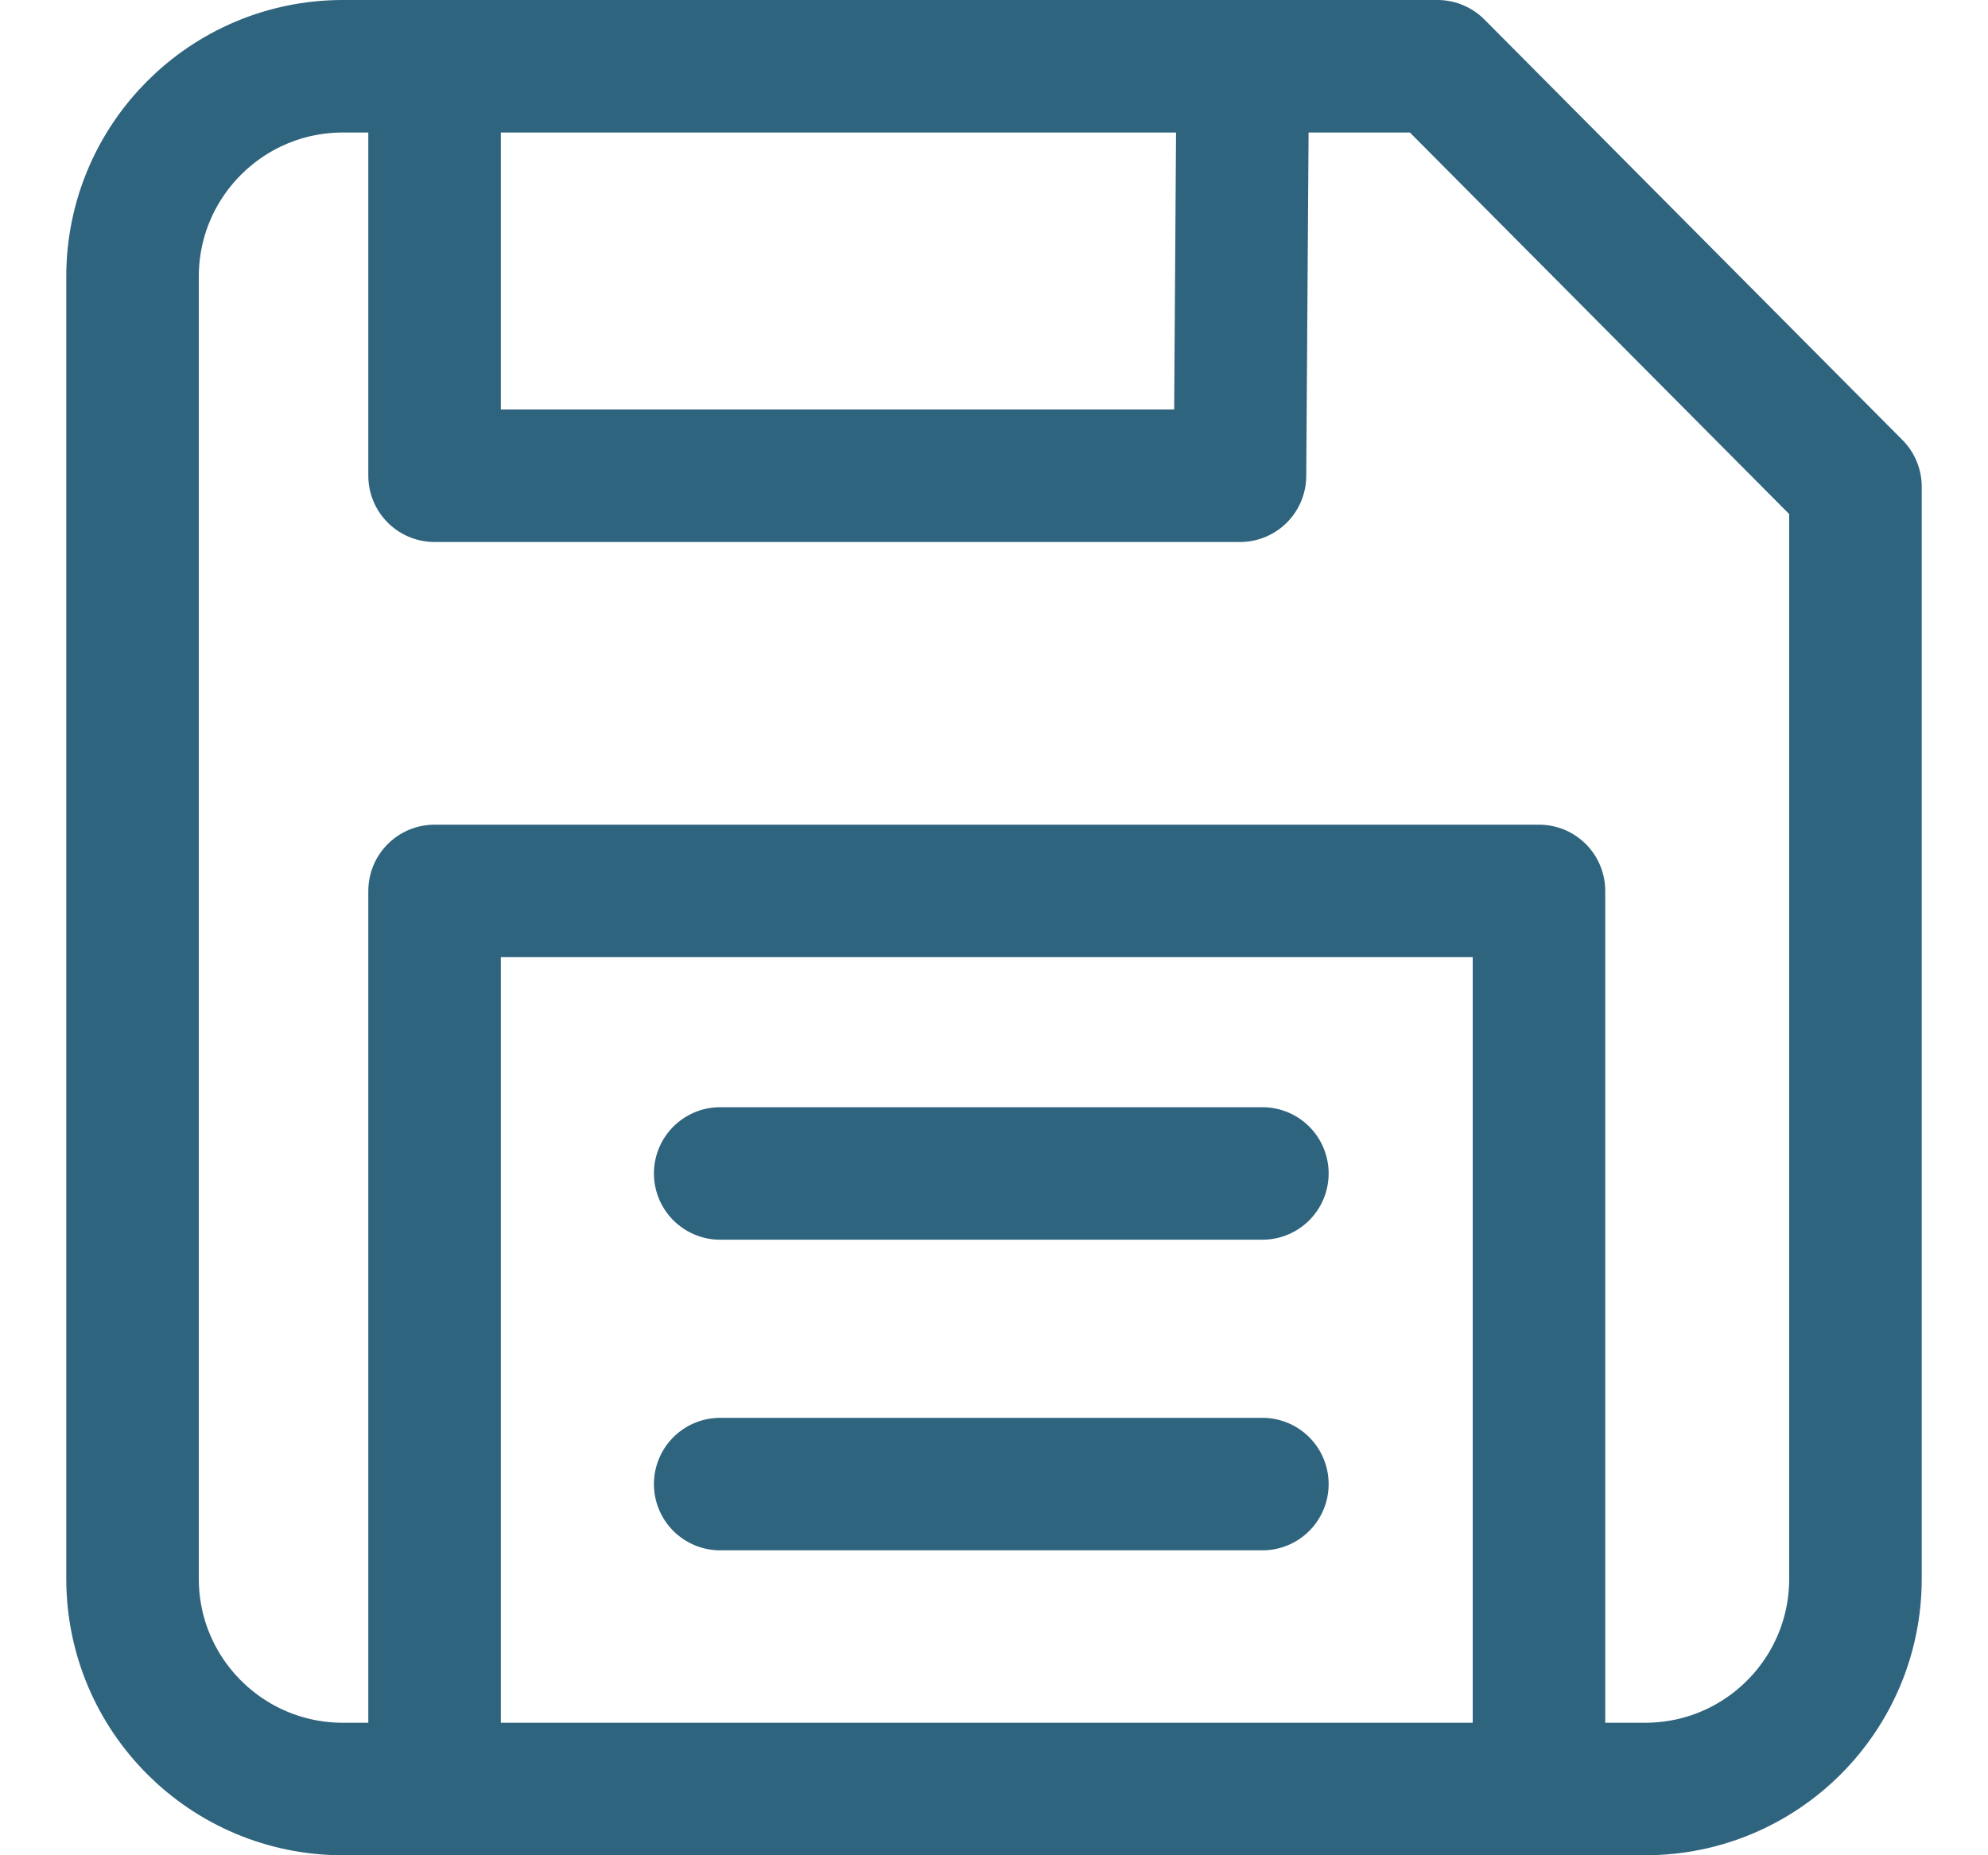<svg xmlns="http://www.w3.org/2000/svg" width="15" height="14" viewBox="0 0 15 14" fill="none">
  <path d="M12.413 13.5H2.587C1.711 13.5 1 12.79 1 11.913V2.087C1 1.211 1.711 0.5 2.587 0.5H10.846L14 3.673V11.913C14 12.79 13.29 13.5 12.413 13.5Z" stroke="#2F647E" stroke-linecap="round" stroke-linejoin="round"/>
  <path d="M3.279 0.926V3.59H9.356L9.374 0.947" stroke="#2F647E" stroke-linecap="round" stroke-linejoin="round"/>
  <path d="M11.612 13.095V6.723H3.279V13.095" stroke="#2F647E" stroke-linecap="round" stroke-linejoin="round"/>
  <path d="M5.434 8.855H9.525" stroke="#2F647E" stroke-linecap="round" stroke-linejoin="round"/>
  <path d="M5.434 11.199H9.525" stroke="#2F647E" stroke-linecap="round" stroke-linejoin="round"/>
</svg>